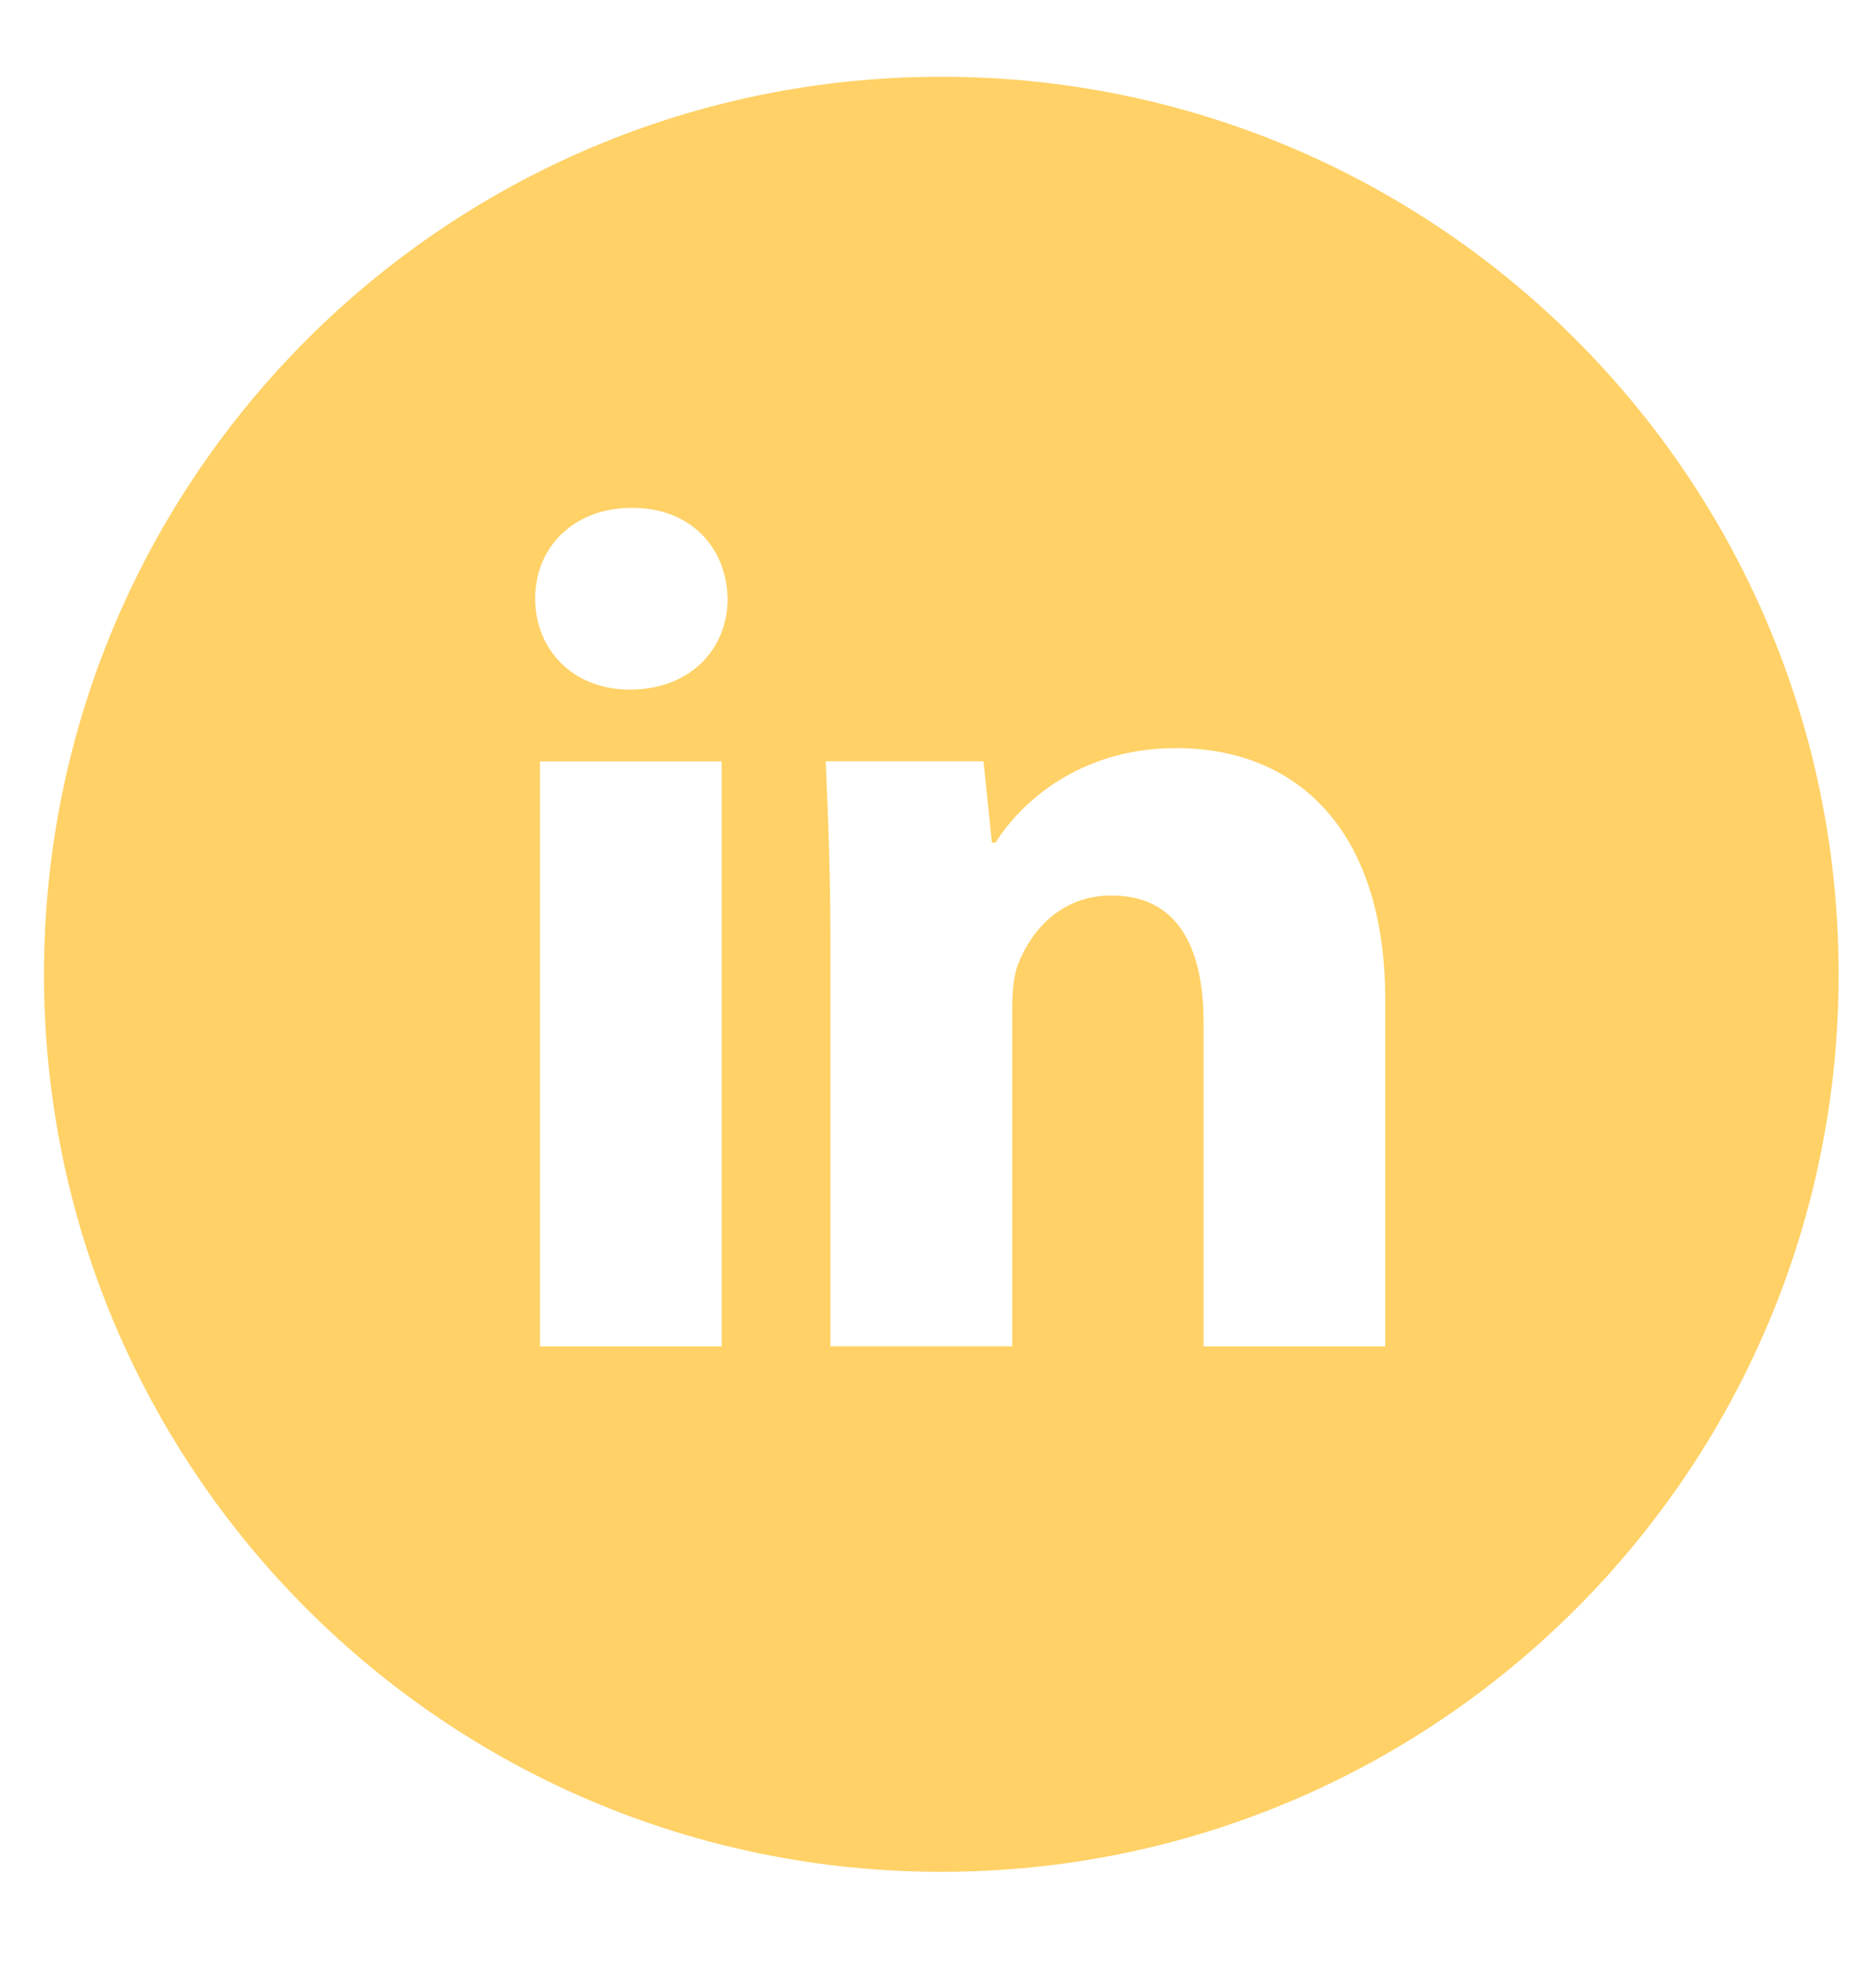 <svg width="22" height="23" viewBox="0 0 22 23" fill="none" xmlns="http://www.w3.org/2000/svg">
<g clip-path="url(#clip0_29_575)">
<path d="M11.039 0.9C5.227 0.9 0.516 5.611 0.516 11.423C0.516 17.235 5.227 21.946 11.039 21.946C16.851 21.946 21.562 17.235 21.562 11.423C21.562 5.611 16.851 0.9 11.039 0.9ZM8.463 15.785H6.332V8.927H8.463V15.785ZM7.384 8.085C6.711 8.085 6.276 7.608 6.276 7.019C6.276 6.417 6.724 5.954 7.412 5.954C8.099 5.954 8.52 6.417 8.533 7.019C8.533 7.608 8.099 8.085 7.384 8.085ZM16.245 15.785H14.114V11.984C14.114 11.1 13.805 10.499 13.035 10.499C12.446 10.499 12.097 10.906 11.942 11.297C11.885 11.436 11.871 11.633 11.871 11.83V15.784H9.739V11.114C9.739 10.258 9.711 9.542 9.683 8.926H11.534L11.632 9.879H11.675C11.955 9.431 12.642 8.771 13.792 8.771C15.194 8.771 16.245 9.711 16.245 11.73V15.785Z" fill="#FFD166"/>
</g>
<defs>
<clipPath id="clip0_29_575">
<rect width="21.923" height="21.923" fill="white" transform="translate(0.077 0.462)"/>
</clipPath>
</defs>
</svg>
